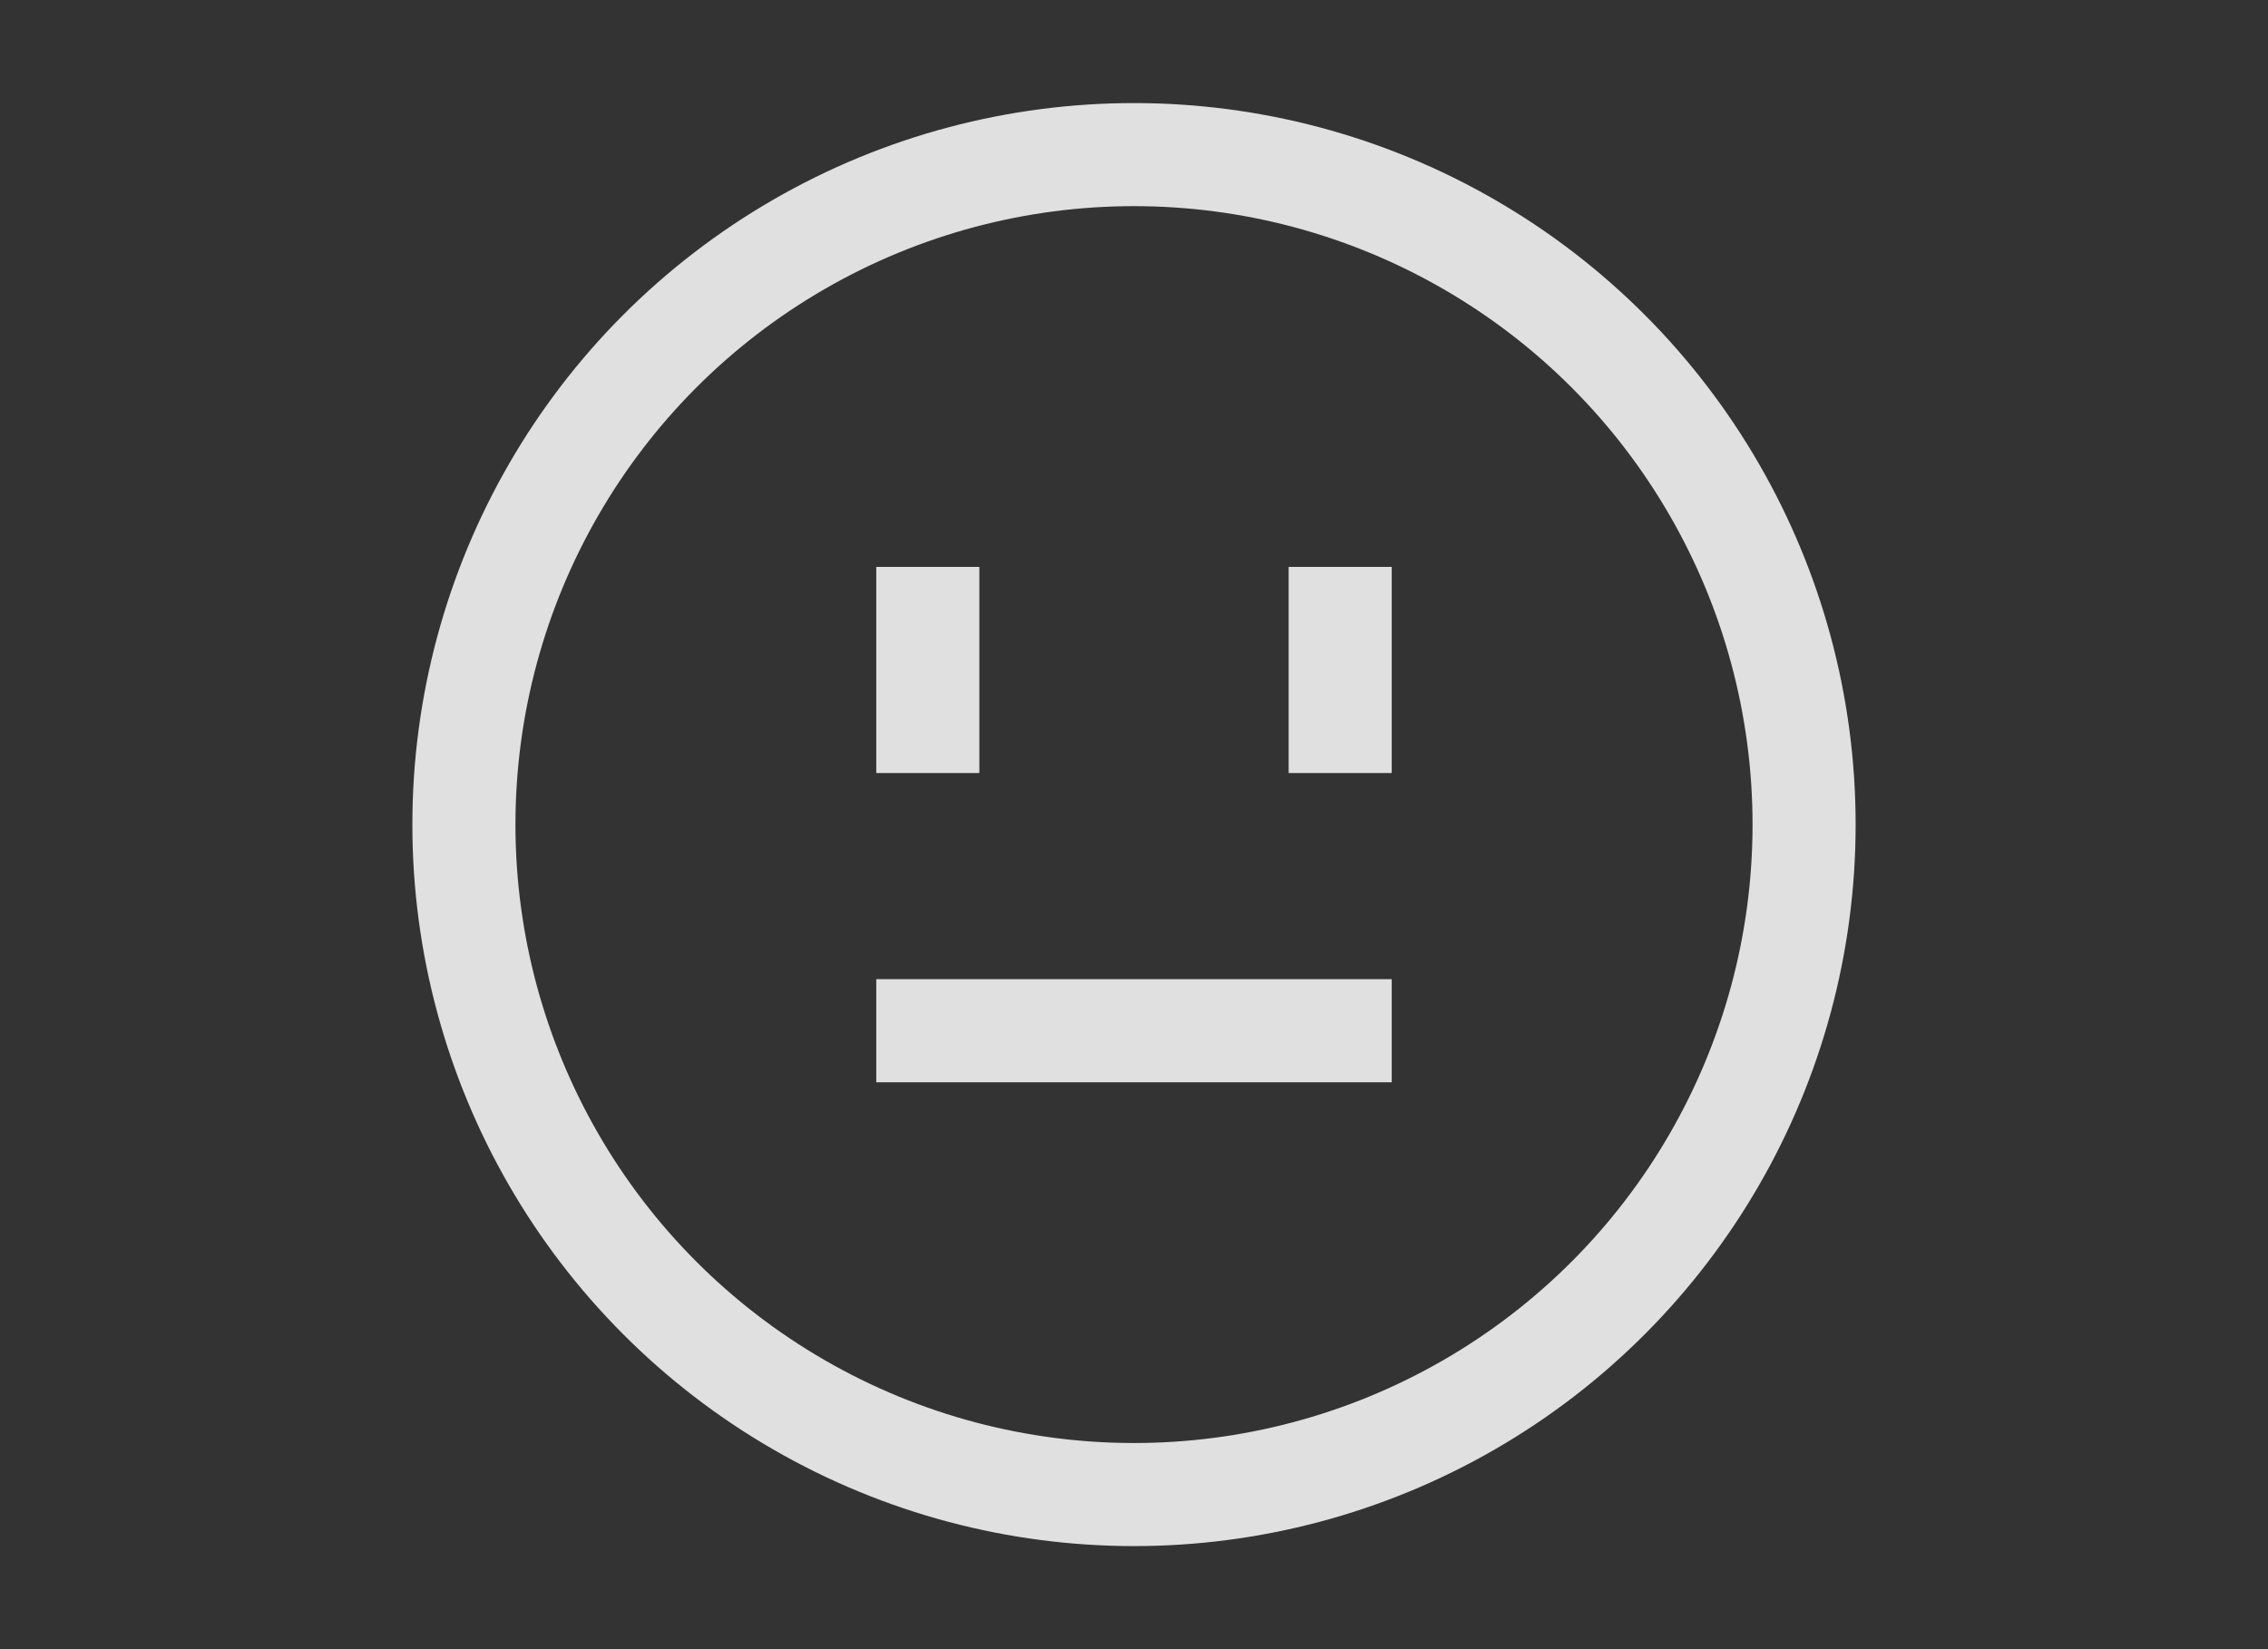 <svg width="44" height="32" viewBox="0 0 44 32" fill="none" xmlns="http://www.w3.org/2000/svg">
<rect x="0" y="0" width="44" height="32" fill="#333333" stroke="none"/>
<circle cx="22" cy="16" r="13" stroke="#E0E0E0" stroke-width="2"/>
<rect x="17.5" y="11.5" width="1" height="3" fill="#F5F5F5" stroke="#E0E0E0"/>
<rect x="25.5" y="11.5" width="1" height="3" fill="#F5F5F5" stroke="#E0E0E0"/>
<rect x="26.5" y="19.5" width="1" height="9" transform="rotate(90 26.5 19.5)" fill="#F5F5F5" stroke="#E0E0E0"/>
</svg>
